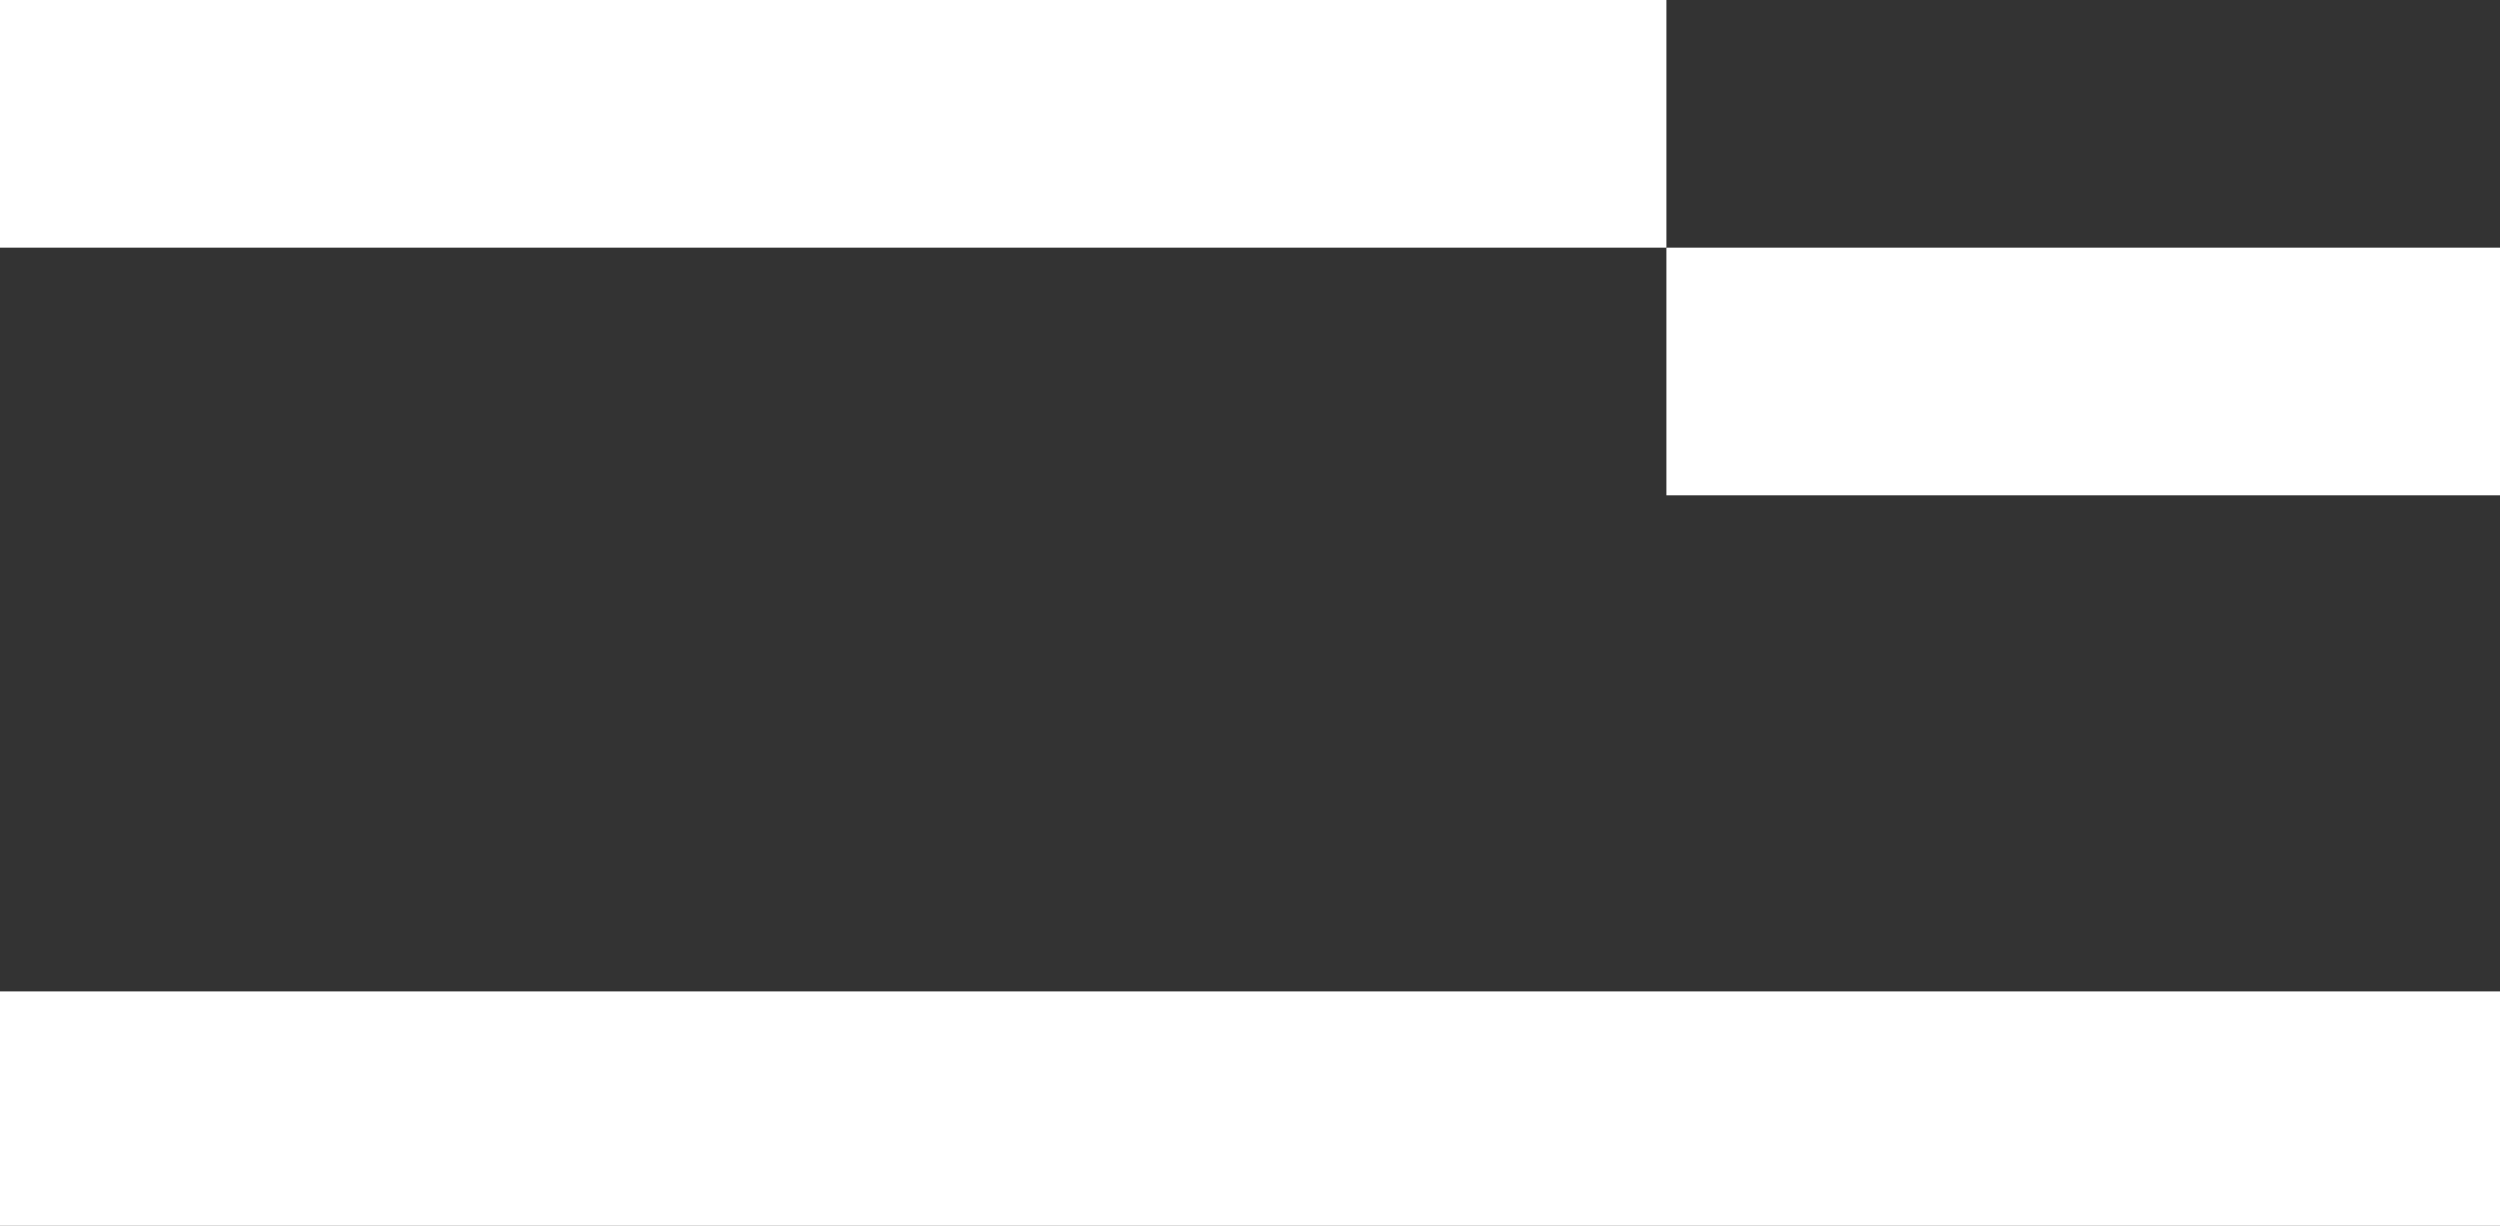 <?xml version="1.0" encoding="UTF-8"?>
<svg id="Layer_2" data-name="Layer 2" xmlns="http://www.w3.org/2000/svg" viewBox="0 0 32 15.69">
  <rect x="0" y="0" width="32" height="15.69" fill="#333333" stroke="none"/>
  <defs>
    <style>
      .cls-1 {
        fill: #fff;
        stroke-width: 0px;
      }
    </style>
  </defs>
  <g id="Layer_1-2" data-name="Layer 1">
    <rect class="cls-1" width="21.33" height="3.17"/>
    <rect class="cls-1" y="12.69" width="32" height="3"/>
    <rect class="cls-1" x="21.33" y="3.17" width="10.67" height="3.17"/>
  </g>
</svg>